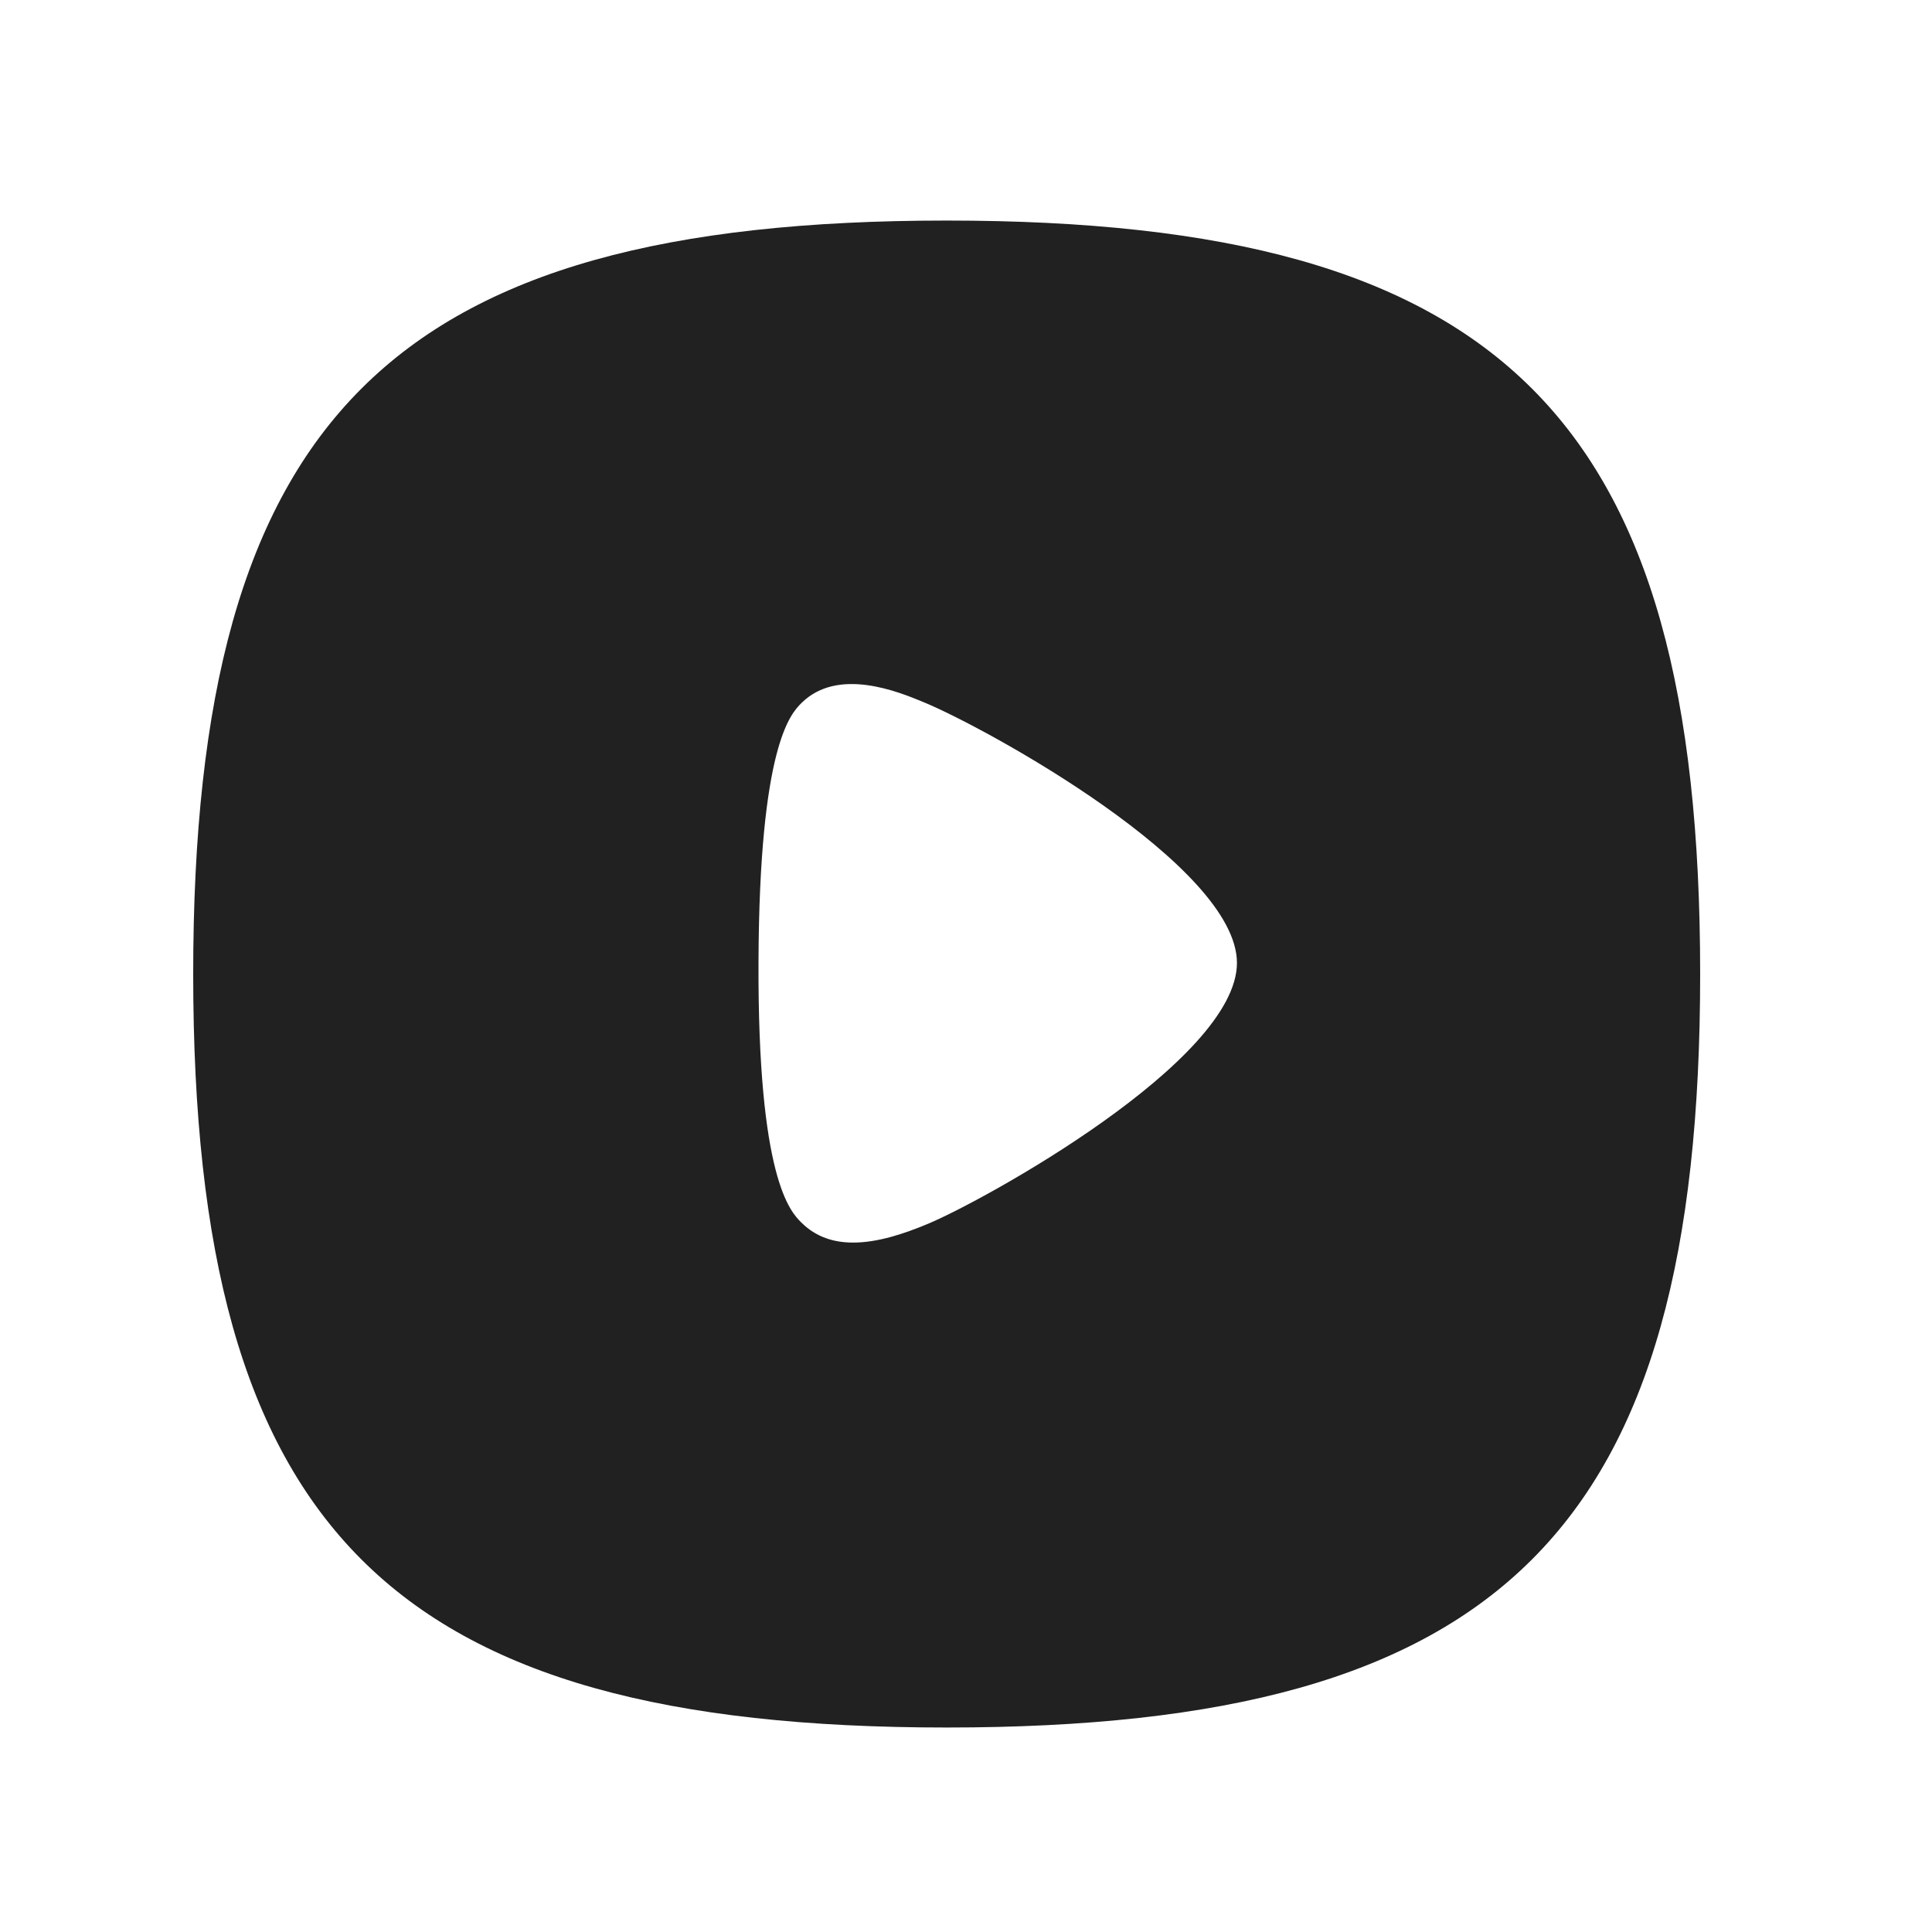 <svg width="25" height="25" viewBox="0 0 25 25" fill="none" xmlns="http://www.w3.org/2000/svg">
<path fill-rule="evenodd" clip-rule="evenodd" d="M12.003 15.838C11.703 15.963 11.36 16.079 11.04 16.079C10.792 16.079 10.559 16.009 10.369 15.819C10.23 15.681 9.803 15.255 9.815 12.441C9.826 9.642 10.235 9.234 10.369 9.099C10.841 8.628 11.622 8.949 11.956 9.088C12.78 9.429 16.006 11.206 16.006 12.46C16.006 13.733 12.71 15.546 12.003 15.838ZM12.25 2.854C5.052 2.854 2.5 5.406 2.5 12.604C2.5 19.802 5.052 22.354 12.25 22.354C19.449 22.354 22 19.802 22 12.604C22 5.406 19.449 2.854 12.25 2.854Z" fill="#212121"/>
</svg>
